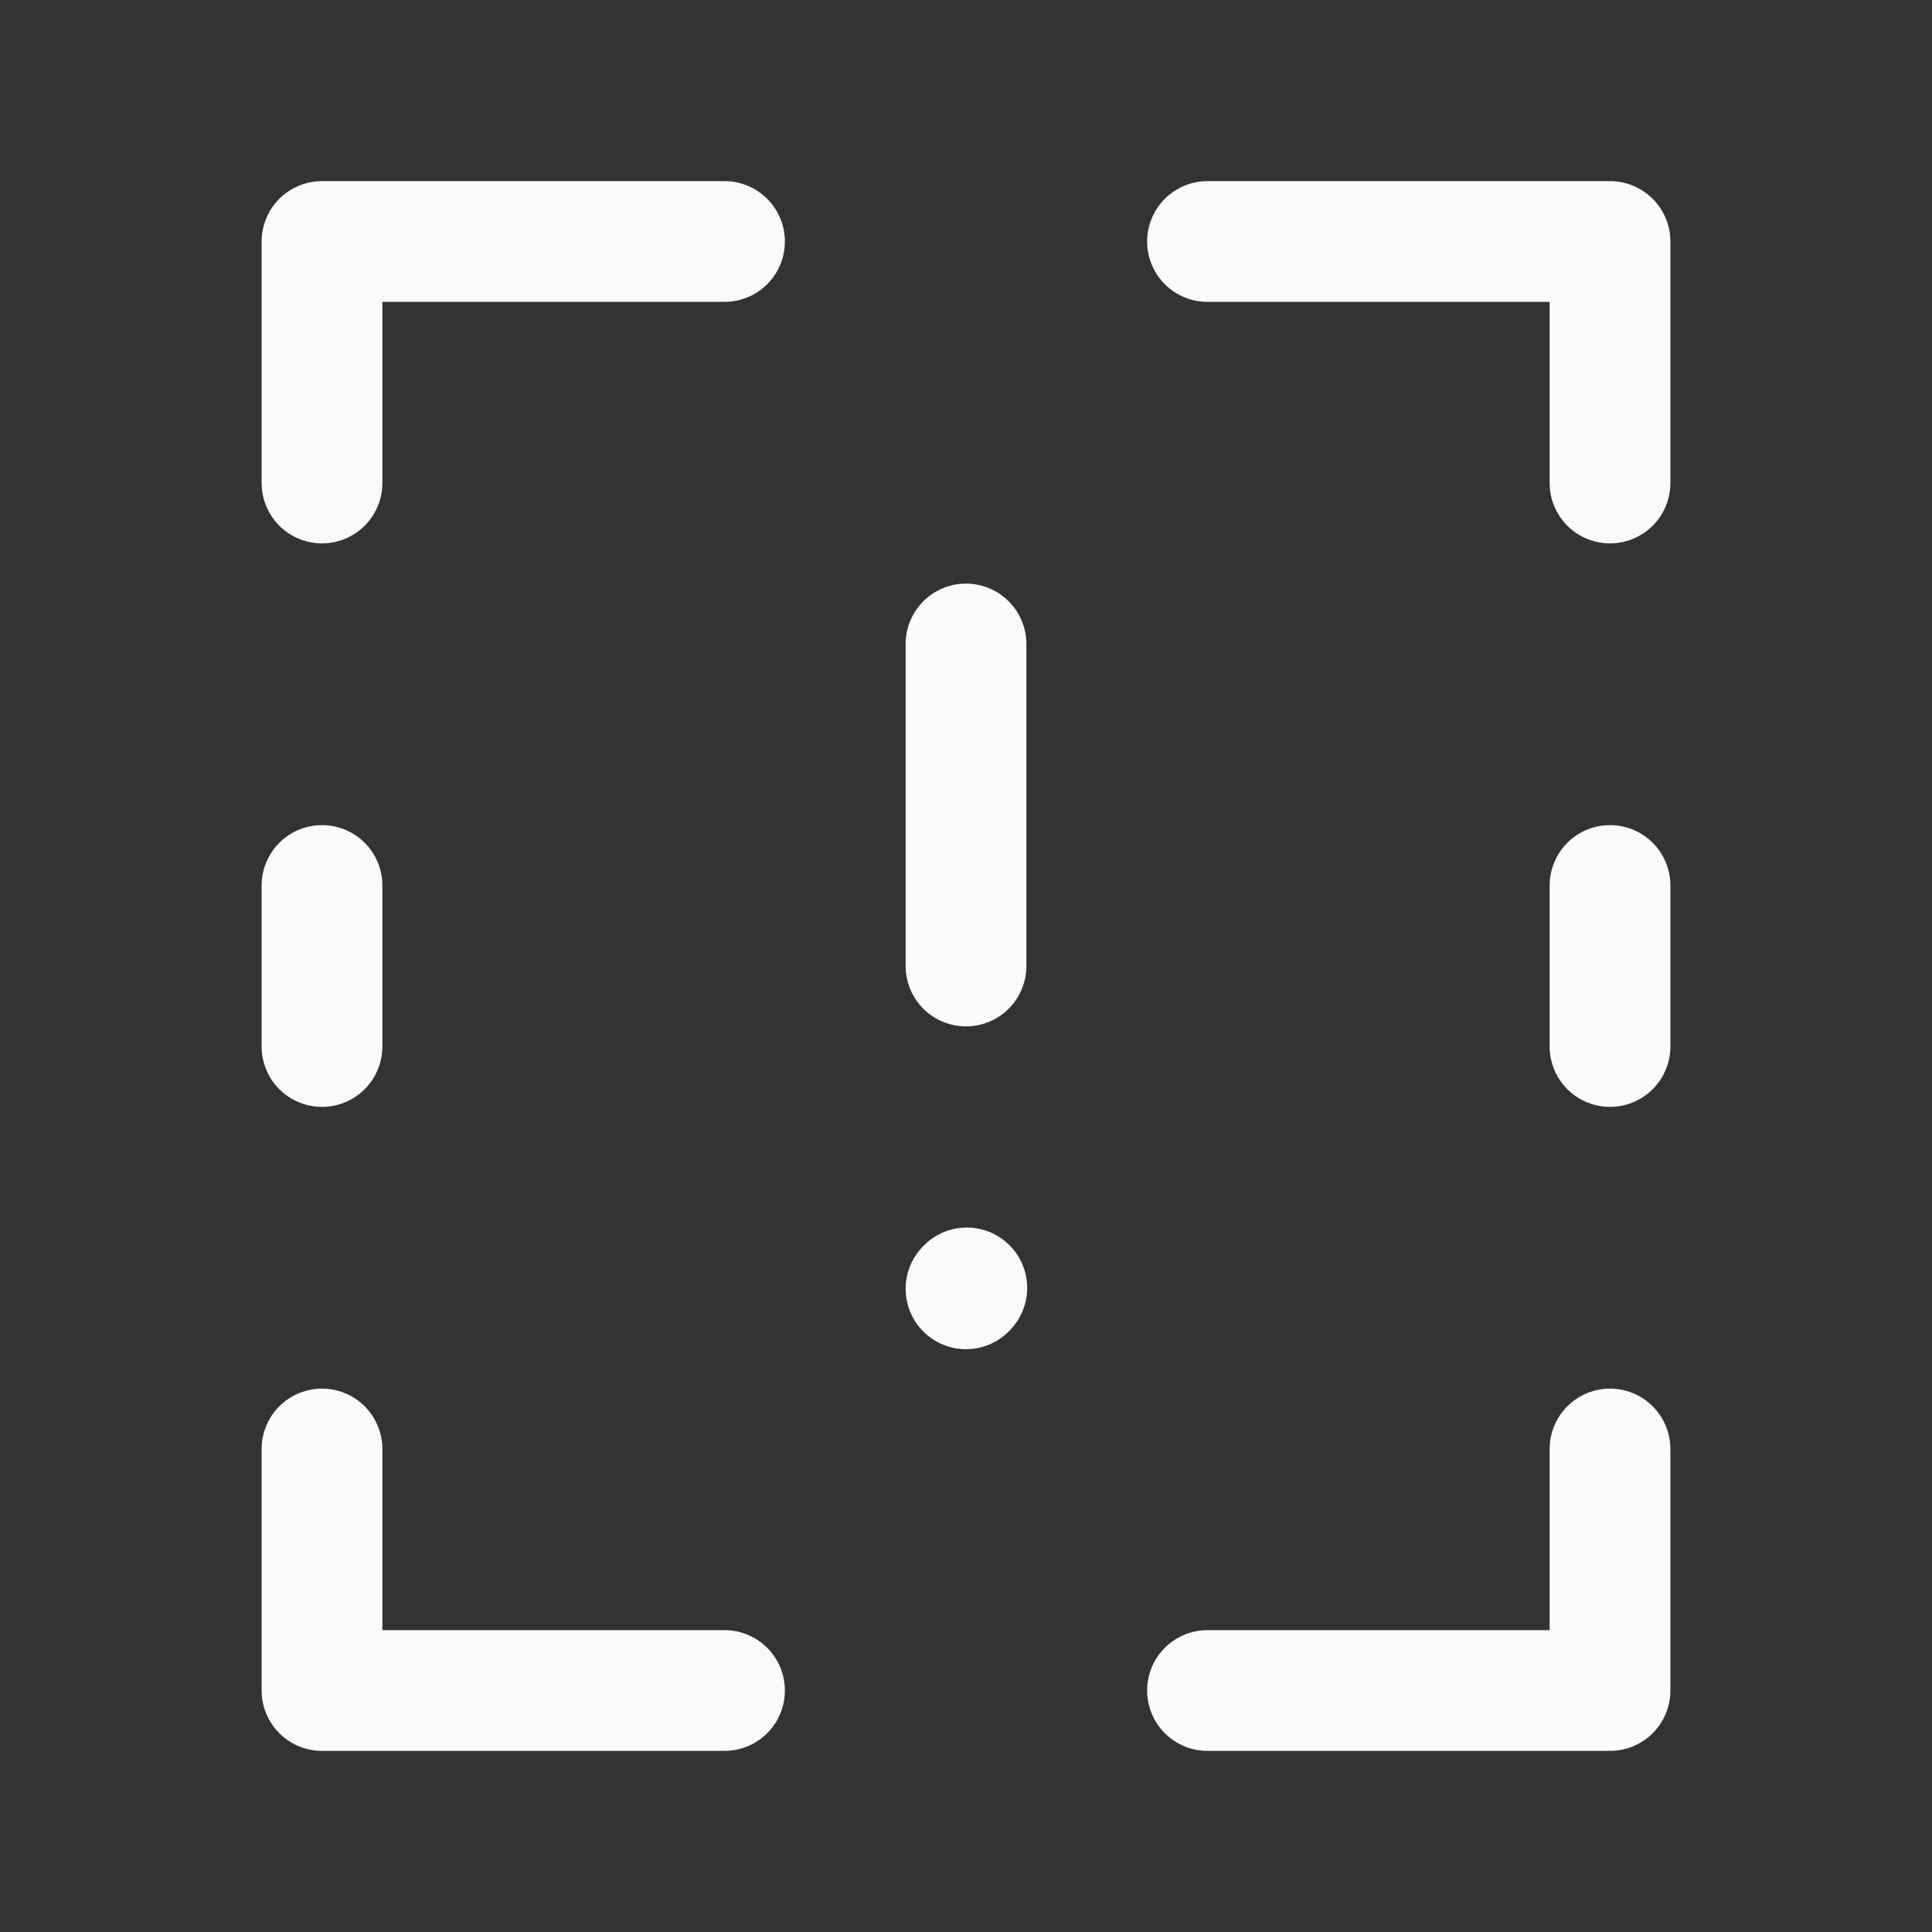 <svg width="128" height="128" viewBox="0 0 128 128" fill="none" xmlns="http://www.w3.org/2000/svg">
<rect x="0" y="0" width="128" height="128" fill="#333333" stroke="none"/>
<g id="Frame">
<path id="Vector" d="M64 42.666V64" stroke="#F9FBFB" stroke-width="8" stroke-linecap="round" stroke-linejoin="round"/>
<path id="Vector_2" d="M64 85.387L64.053 85.328" stroke="#F9FBFB" stroke-width="8" stroke-linecap="round" stroke-linejoin="round"/>
<path id="Vector_3" d="M48 16H21.333V32" stroke="#F9FBFB" stroke-width="8" stroke-linecap="round" stroke-linejoin="round"/>
<path id="Vector_4" d="M21.333 58.666V69.333" stroke="#F9FBFB" stroke-width="8" stroke-linecap="round" stroke-linejoin="round"/>
<path id="Vector_5" d="M106.667 58.666V69.333" stroke="#F9FBFB" stroke-width="8" stroke-linecap="round" stroke-linejoin="round"/>
<path id="Vector_6" d="M80 16H106.667V32" stroke="#F9FBFB" stroke-width="8" stroke-linecap="round" stroke-linejoin="round"/>
<path id="Vector_7" d="M48 112H21.333V96" stroke="#F9FBFB" stroke-width="8" stroke-linecap="round" stroke-linejoin="round"/>
<path id="Vector_8" d="M80 112H106.667V96" stroke="#F9FBFB" stroke-width="8" stroke-linecap="round" stroke-linejoin="round"/>
</g>
</svg>
